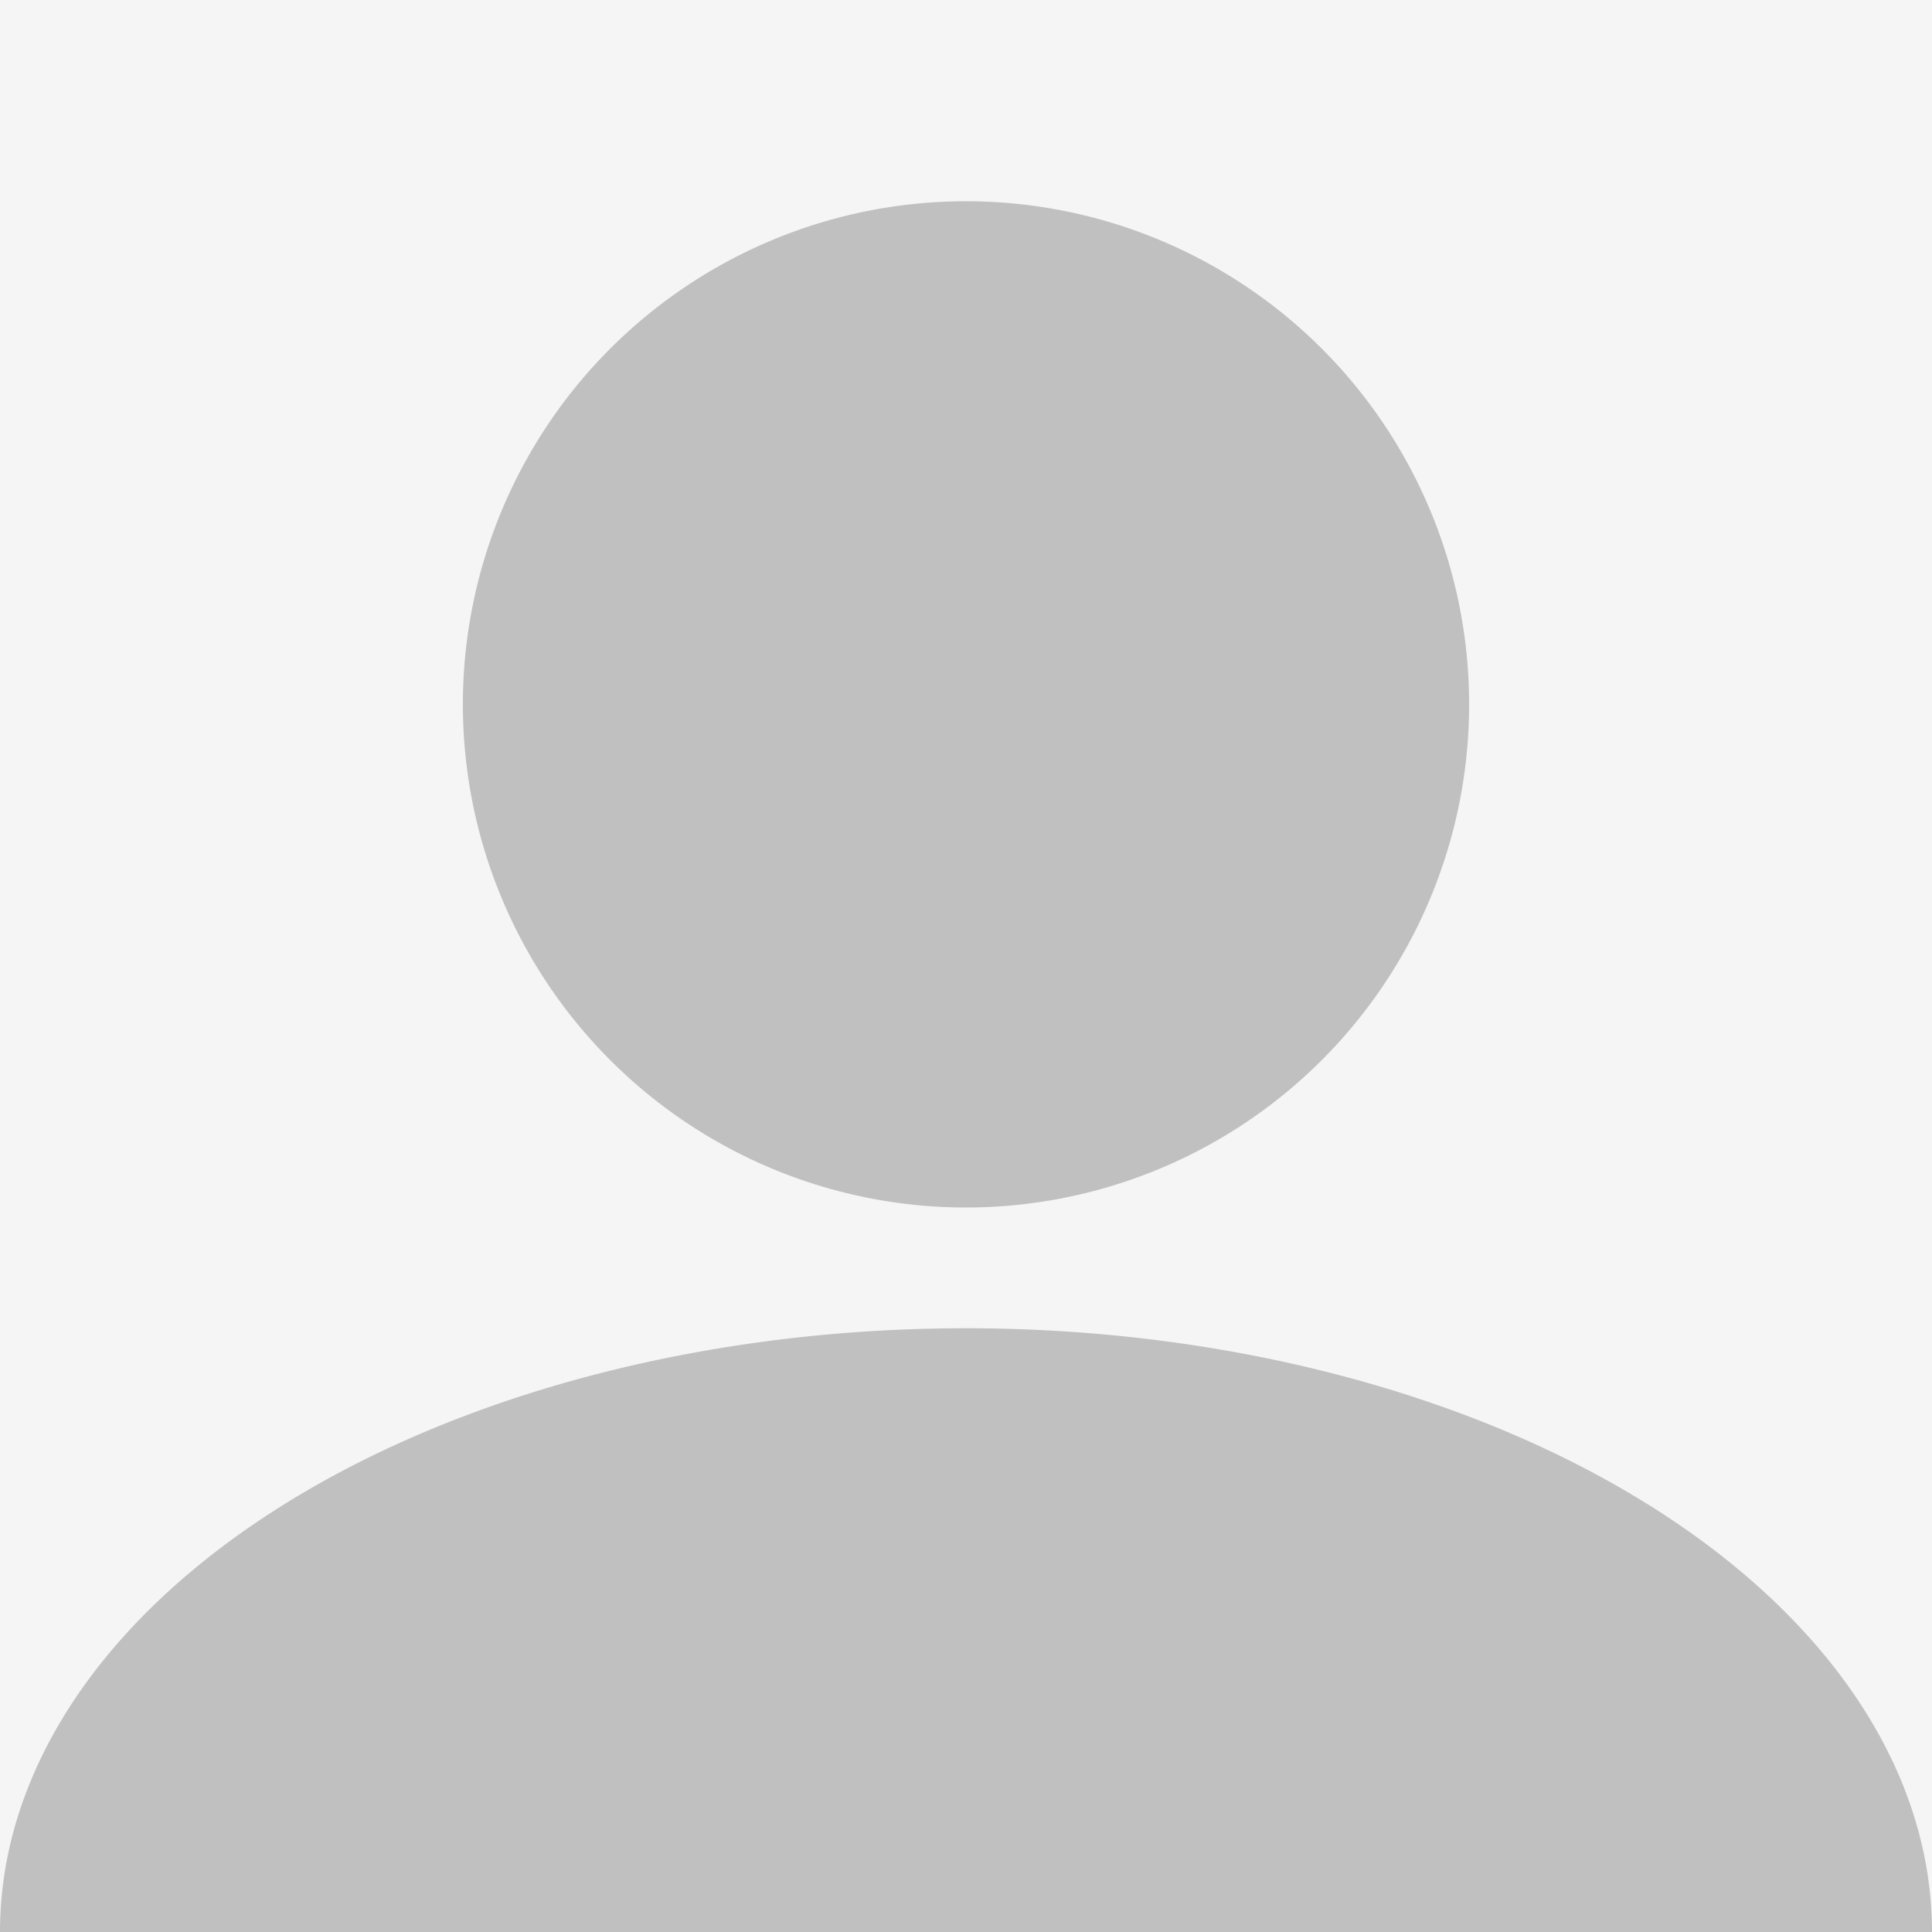 <?xml version="1.0" encoding="utf-8" standalone="no"?>
<svg
    xmlns="http://www.w3.org/2000/svg"
    xmlns:bx="https://boxy-svg.com"
    xmlns:cc="http://creativecommons.org/ns#"
    xmlns:dc="http://purl.org/dc/elements/1.1/"
    xmlns:inkscape="http://www.inkscape.org/namespaces/inkscape"
    xmlns:rdf="http://www.w3.org/1999/02/22-rdf-syntax-ns#"
    xmlns:sodipodi="http://sodipodi.sourceforge.net/DTD/sodipodi-0.dtd"
    width="48"
    height="48"
    viewBox="0 0 48 48"
    style="shape-rendering: auto">


    <sodipodi:namedview pagecolor="white" bordercolor="black" showborder="true" showguides="true">
        <sodipodi:guide position="0,0"  orientation="1,0"/>
        <sodipodi:guide position="48,0" orientation="1,0"/>
        <sodipodi:guide position="0,0"  orientation="0,1"/>
        <sodipodi:guide position="0,48" orientation="0,1"/>
    </sodipodi:namedview>

    <g id="icon_avatar_anonymous">
        <rect id="ico_ava-bg" x="0" y="0" width="48" height="48" style="fill: whitesmoke"/>
        <path id="ico_ava-human" style="fill: silver" d="M 24,5 A 12.5,12.5 0 0 0 11.5,17.5 12.5,12.5 0 0 0 24,30 12.5,12.5 0 0 0 36.5,17.5 12.5,12.5 0 0 0 24,5 Z m 0,28 A 24,15 0 0 0 0,48 l 48,0 A 24,15 0 0 0 24,33 Z"/>
    </g>

</svg>